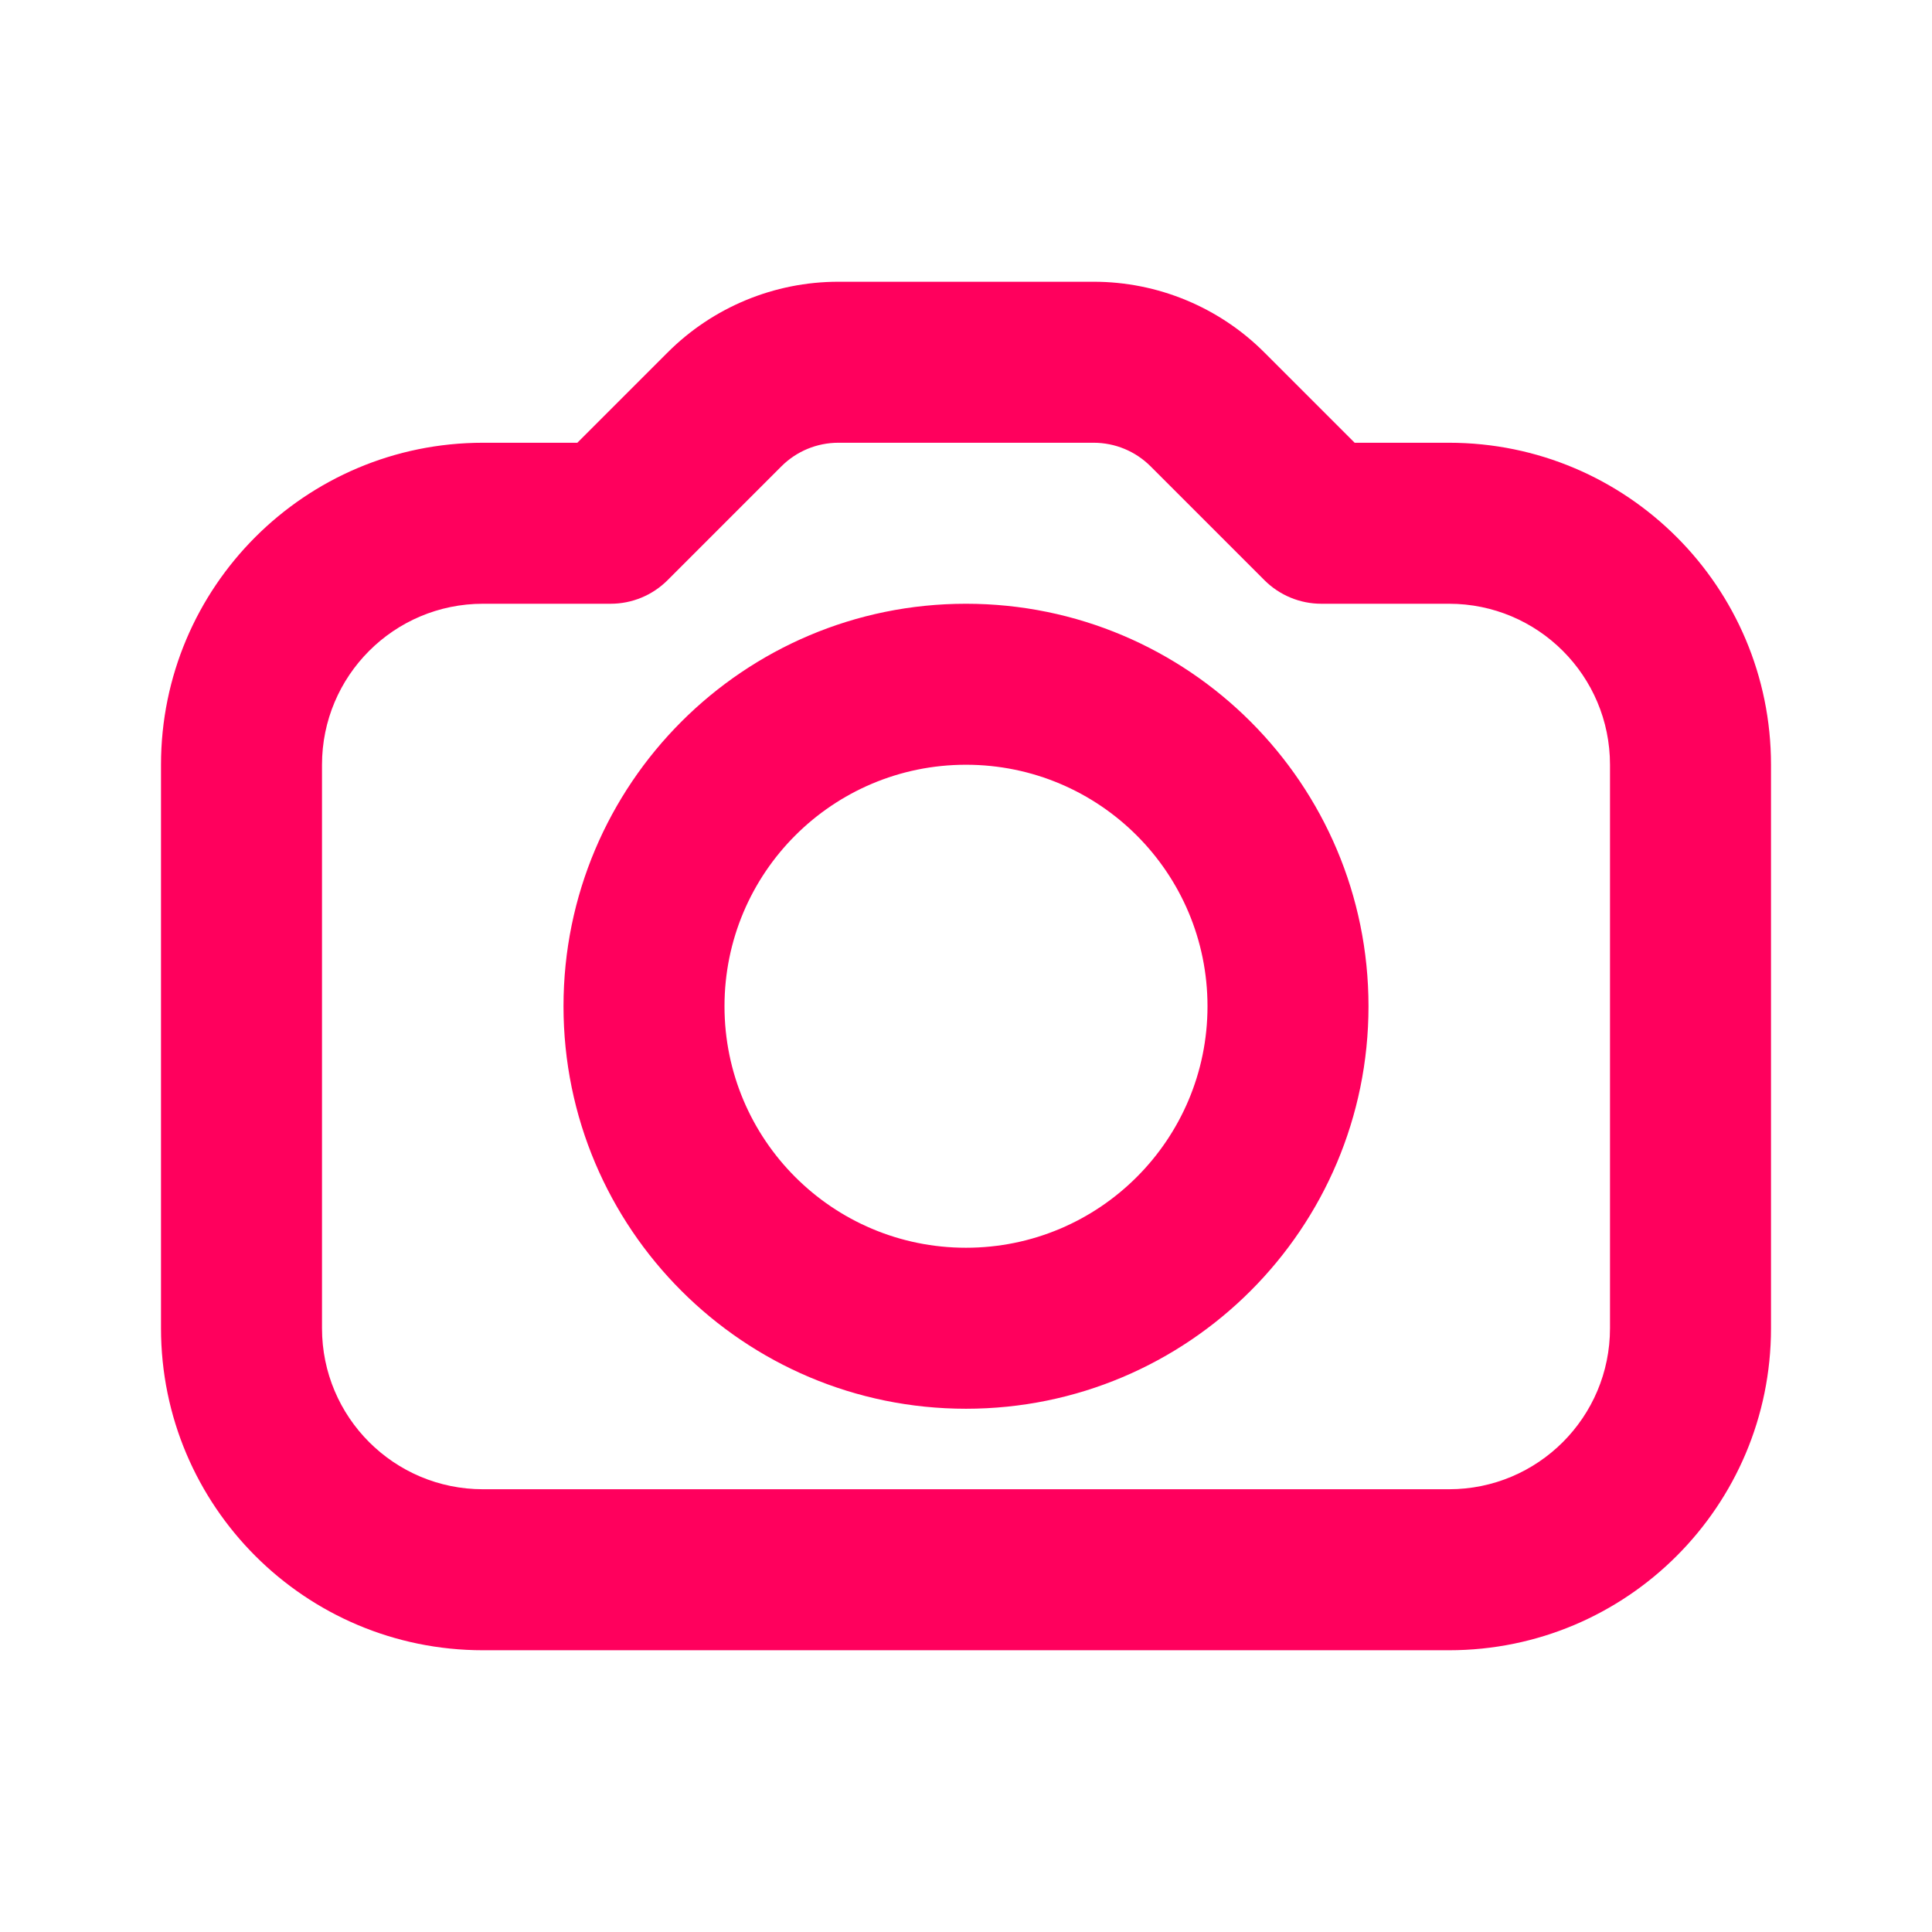 <svg width="24" height="24" viewBox="0 0 24 24" fill="none" xmlns="http://www.w3.org/2000/svg">
    <path d="M7.172 5.5L8.293 4.379C8.855 3.816 9.619 3.5 10.414 3.5H13.586C14.381 3.5 15.145 3.816 15.707 4.379L16.828 5.5H18C20.209 5.5 22 7.291 22 9.5V16.5C22 18.709 20.209 20.5 18 20.5H6C3.791 20.5 2 18.709 2 16.5V9.5C2 7.291 3.791 5.5 6 5.5H7.172ZM6 7.5C4.895 7.5 4 8.395 4 9.5V16.5C4 17.605 4.895 18.5 6 18.5H18C19.105 18.5 20 17.605 20 16.5V9.5C20 8.395 19.105 7.5 18 7.5H16.414C16.149 7.5 15.895 7.395 15.707 7.207L14.293 5.793C14.105 5.605 13.851 5.5 13.586 5.5H10.414C10.149 5.5 9.895 5.605 9.707 5.793L8.293 7.207C8.105 7.395 7.851 7.5 7.586 7.5H6ZM12 17.5C9.239 17.5 7 15.261 7 12.5C7 9.739 9.239 7.5 12 7.5C14.761 7.5 17 9.739 17 12.5C17 15.261 14.761 17.5 12 17.5ZM12 15.5C13.657 15.5 15 14.157 15 12.5C15 10.843 13.657 9.5 12 9.5C10.343 9.5 9 10.843 9 12.5C9 14.157 10.343 15.5 12 15.5Z" fill="#FF005D"/>
</svg>
